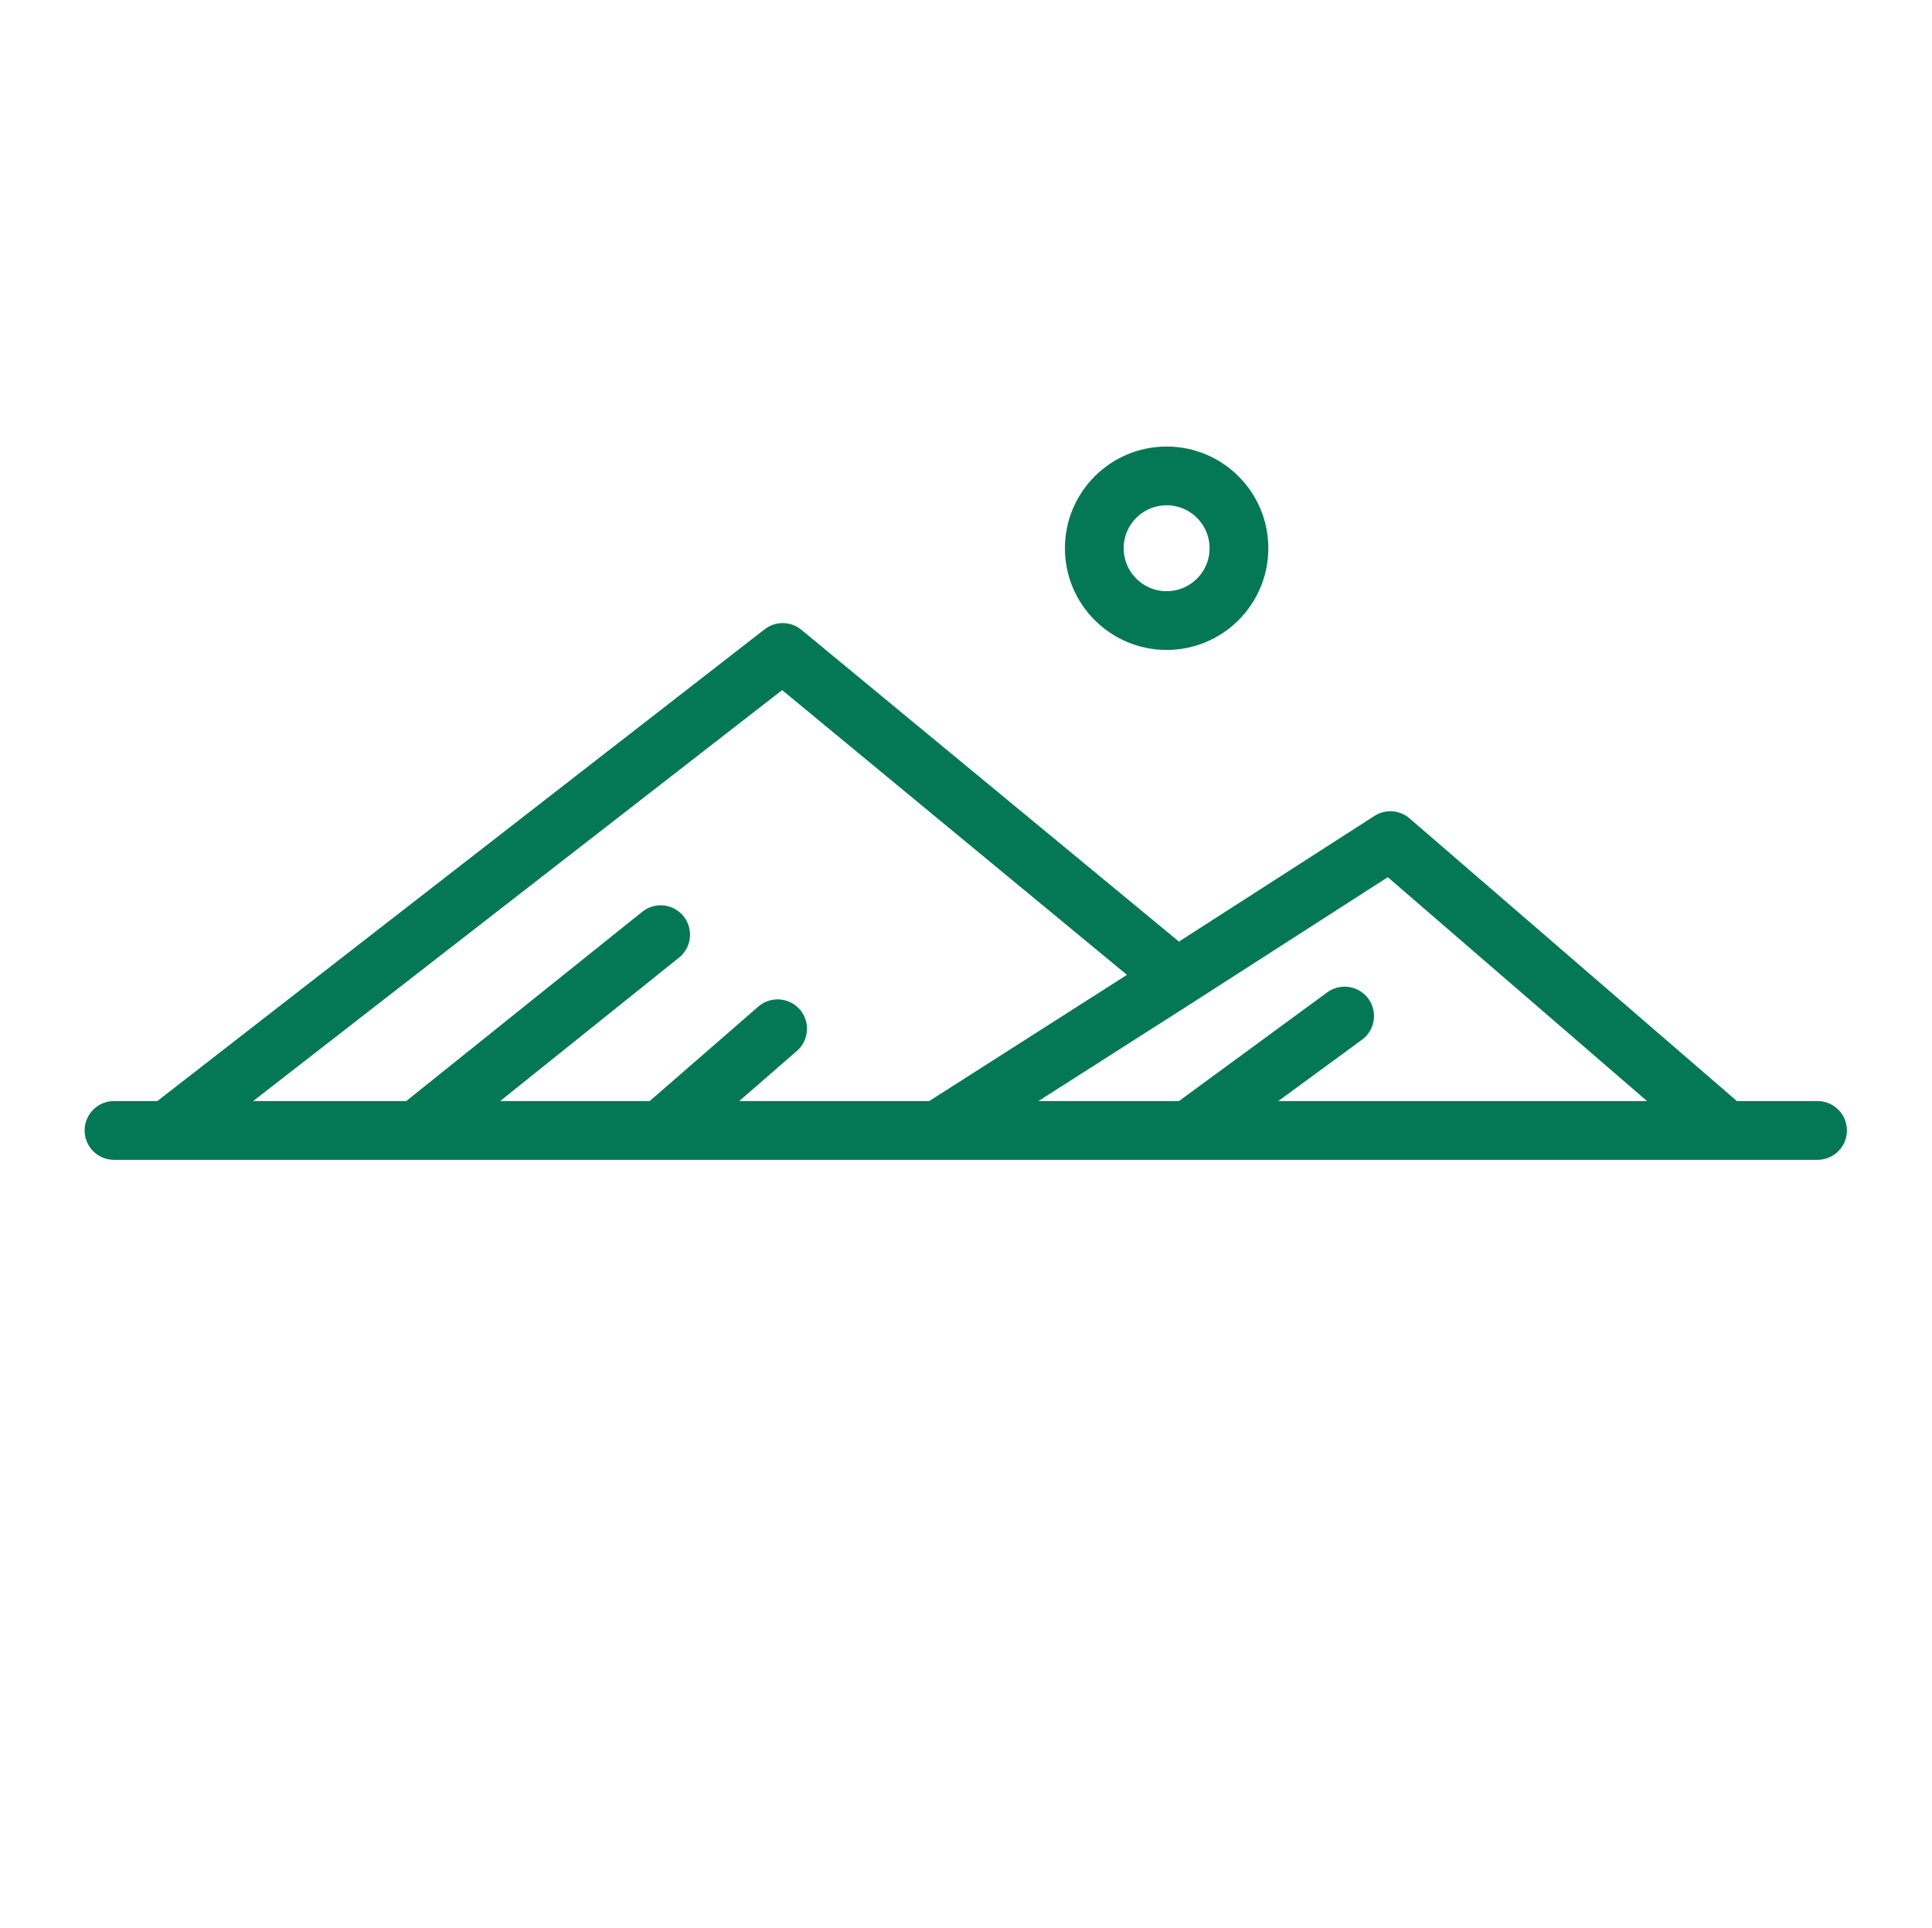 <svg width="1644" height="1641" viewBox="0 0 1644 1641" fill="none" xmlns="http://www.w3.org/2000/svg">
<path d="M97 962H142.435M1546.59 962H1468.7M1468.7 962L1183.11 715.353L1001.37 832.186M1468.7 962H797.996M1001.37 832.186L666.019 555.249L142.435 962M1001.37 832.186L797.996 962M142.435 962H354.465M354.465 962L562.167 795.405M354.465 962H562.167M562.167 962L661.691 875.457M562.167 962H797.996" stroke="#047854" stroke-width="50" stroke-linecap="round" stroke-linejoin="round"/>
<path d="M1014.35 959.837L1144.17 864.64" stroke="#047854" stroke-width="50" stroke-linecap="round" stroke-linejoin="round"/>
<circle cx="992.718" cy="466.543" r="61.543" stroke="#047854" stroke-width="50"/>
</svg>
